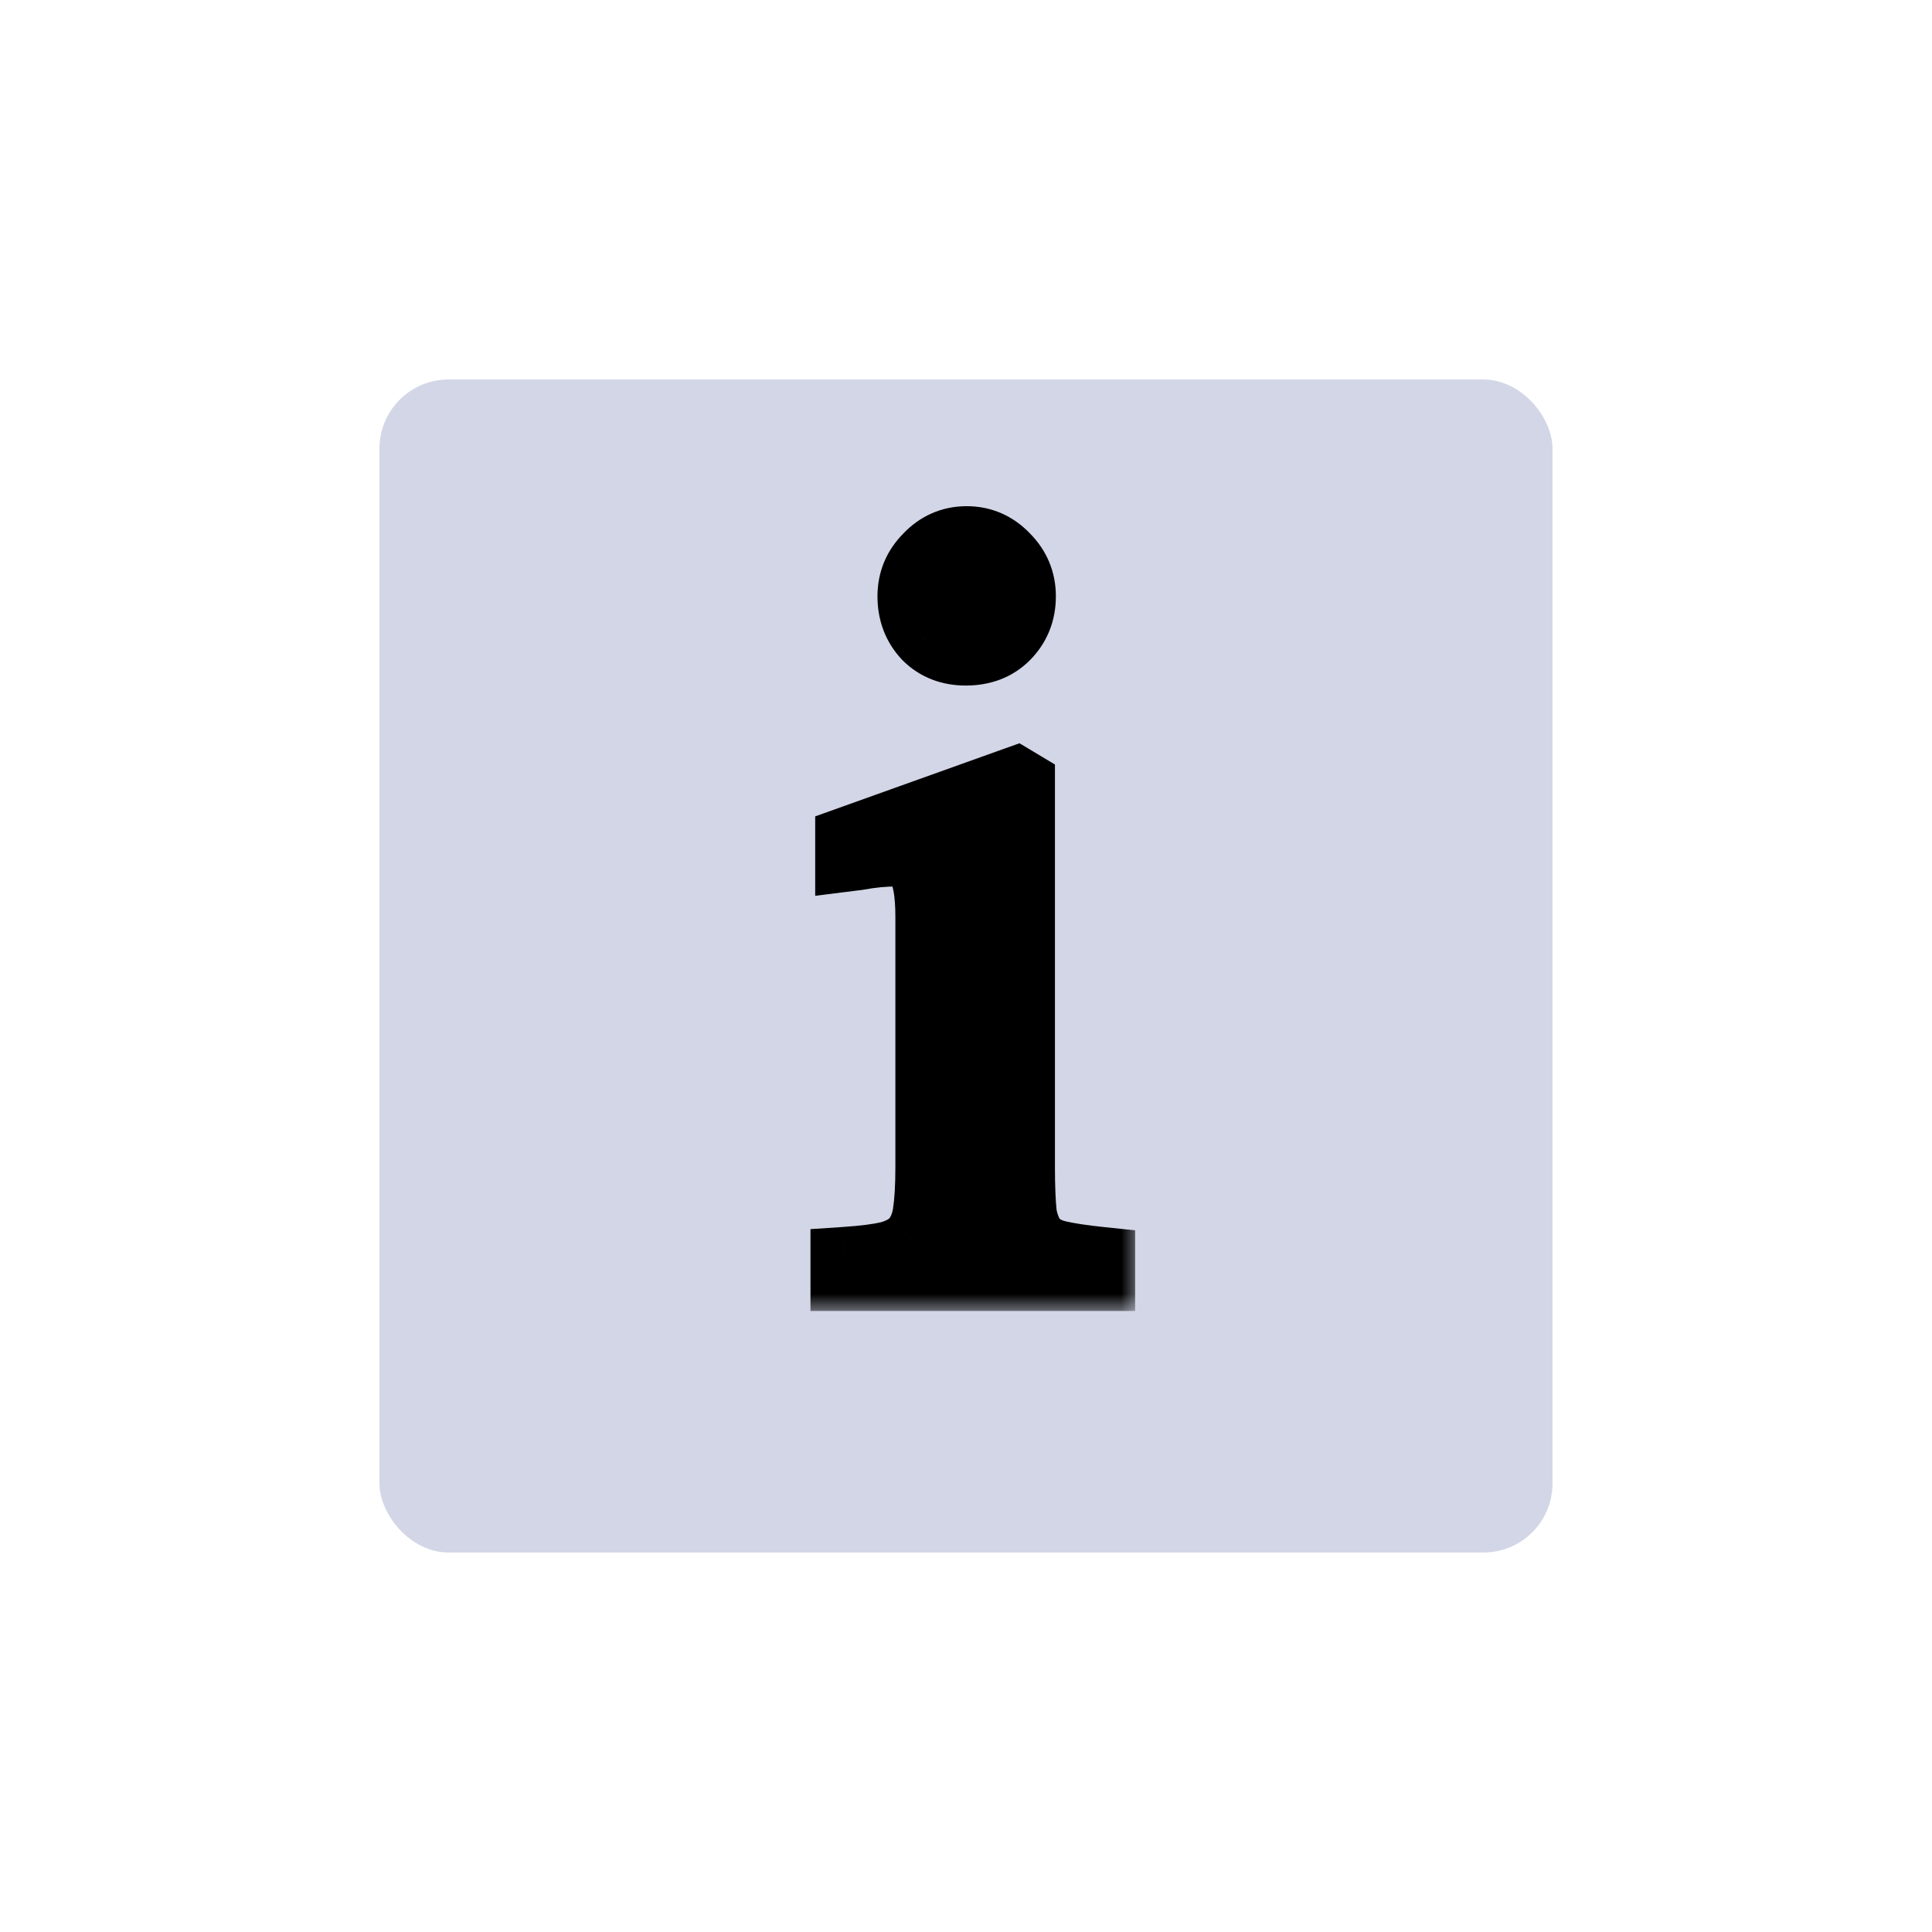 <svg width="56" height="56" viewBox="0 0 56 56" fill="none" xmlns="http://www.w3.org/2000/svg">
<g filter="url(#filter0_d_1_162)">
<rect x="11" y="11" width="34" height="34" rx="2" fill="#D2D6E6"/>
</g>
<mask id="path-2-outside-1_1_162" maskUnits="userSpaceOnUse" x="23" y="14" width="10" height="24" fill="black">
<rect fill="white" x="23" y="14" width="10" height="24"/>
<path d="M29.578 22.727V33.828C29.578 34.393 29.596 34.849 29.633 35.195C29.688 35.523 29.797 35.788 29.961 35.988C30.125 36.171 30.353 36.298 30.645 36.371C30.954 36.444 31.374 36.508 31.902 36.562V37H24.492V36.562C25.039 36.526 25.467 36.471 25.777 36.398C26.105 36.307 26.352 36.171 26.516 35.988C26.698 35.788 26.816 35.523 26.871 35.195C26.926 34.849 26.953 34.393 26.953 33.828V26.582C26.953 25.889 26.871 25.406 26.707 25.133C26.561 24.841 26.306 24.695 25.941 24.695C25.796 24.695 25.622 24.704 25.422 24.723C25.24 24.741 25.048 24.768 24.848 24.805L24.629 24.832V24.367L29.441 22.645L29.578 22.727ZM28.02 15.672C28.457 15.672 28.831 15.836 29.141 16.164C29.451 16.474 29.605 16.848 29.605 17.285C29.605 17.741 29.451 18.124 29.141 18.434C28.849 18.725 28.466 18.871 27.992 18.871C27.537 18.871 27.163 18.725 26.871 18.434C26.579 18.124 26.434 17.741 26.434 17.285C26.434 16.848 26.588 16.474 26.898 16.164C27.208 15.836 27.582 15.672 28.02 15.672Z"/>
</mask>
<path d="M29.578 22.727V33.828C29.578 34.393 29.596 34.849 29.633 35.195C29.688 35.523 29.797 35.788 29.961 35.988C30.125 36.171 30.353 36.298 30.645 36.371C30.954 36.444 31.374 36.508 31.902 36.562V37H24.492V36.562C25.039 36.526 25.467 36.471 25.777 36.398C26.105 36.307 26.352 36.171 26.516 35.988C26.698 35.788 26.816 35.523 26.871 35.195C26.926 34.849 26.953 34.393 26.953 33.828V26.582C26.953 25.889 26.871 25.406 26.707 25.133C26.561 24.841 26.306 24.695 25.941 24.695C25.796 24.695 25.622 24.704 25.422 24.723C25.24 24.741 25.048 24.768 24.848 24.805L24.629 24.832V24.367L29.441 22.645L29.578 22.727ZM28.02 15.672C28.457 15.672 28.831 15.836 29.141 16.164C29.451 16.474 29.605 16.848 29.605 17.285C29.605 17.741 29.451 18.124 29.141 18.434C28.849 18.725 28.466 18.871 27.992 18.871C27.537 18.871 27.163 18.725 26.871 18.434C26.579 18.124 26.434 17.741 26.434 17.285C26.434 16.848 26.588 16.474 26.898 16.164C27.208 15.836 27.582 15.672 28.02 15.672Z" fill="black"/>
<path d="M29.578 22.727H30.578V22.16L30.093 21.869L29.578 22.727ZM29.633 35.195L28.638 35.3L28.642 35.33L28.646 35.36L29.633 35.195ZM29.961 35.988L29.187 36.621L29.202 36.64L29.218 36.657L29.961 35.988ZM30.645 36.371L30.402 37.341L30.416 37.344L30.645 36.371ZM31.902 36.562H32.902V35.661L32.005 35.568L31.902 36.562ZM31.902 37V38H32.902V37H31.902ZM24.492 37H23.492V38H24.492V37ZM24.492 36.562L24.426 35.565L23.492 35.627V36.562H24.492ZM25.777 36.398L26.006 37.372L26.026 37.367L26.045 37.362L25.777 36.398ZM26.516 35.988L25.776 35.316L25.772 35.319L26.516 35.988ZM26.871 35.195L27.858 35.36L27.859 35.351L26.871 35.195ZM26.707 25.133L25.813 25.58L25.83 25.614L25.849 25.647L26.707 25.133ZM25.422 24.723L25.331 23.727L25.322 23.728L25.422 24.723ZM24.848 24.805L24.972 25.797L24.999 25.794L25.026 25.789L24.848 24.805ZM24.629 24.832H23.629V25.965L24.753 25.824L24.629 24.832ZM24.629 24.367L24.292 23.426L23.629 23.663V24.367H24.629ZM29.441 22.645L29.956 21.787L29.55 21.544L29.104 21.703L29.441 22.645ZM29.141 16.164L28.414 16.851L28.423 16.861L28.433 16.871L29.141 16.164ZM29.141 18.434L29.848 19.141L29.141 18.434ZM26.871 18.434L26.143 19.119L26.153 19.13L26.164 19.141L26.871 18.434ZM26.898 16.164L27.605 16.871L27.616 16.861L27.625 16.851L26.898 16.164ZM28.578 22.727V33.828H30.578V22.727H28.578ZM28.578 33.828C28.578 34.41 28.597 34.904 28.638 35.3L30.627 35.091C30.596 34.794 30.578 34.377 30.578 33.828H28.578ZM28.646 35.36C28.722 35.812 28.885 36.253 29.187 36.621L30.735 35.355C30.709 35.323 30.653 35.235 30.619 35.031L28.646 35.36ZM29.218 36.657C29.542 37.018 29.961 37.231 30.402 37.341L30.887 35.401C30.744 35.365 30.708 35.323 30.704 35.319L29.218 36.657ZM30.416 37.344C30.785 37.431 31.252 37.501 31.799 37.557L32.005 35.568C31.495 35.515 31.124 35.456 30.874 35.398L30.416 37.344ZM30.902 36.562V37H32.902V36.562H30.902ZM31.902 36H24.492V38H31.902V36ZM25.492 37V36.562H23.492V37H25.492ZM24.559 37.56C25.127 37.522 25.618 37.463 26.006 37.372L25.548 35.425C25.317 35.48 24.951 35.53 24.426 35.565L24.559 37.56ZM26.045 37.362C26.488 37.239 26.927 37.026 27.259 36.657L25.772 35.319C25.776 35.315 25.723 35.376 25.51 35.435L26.045 37.362ZM27.256 36.661C27.594 36.289 27.778 35.834 27.858 35.36L25.885 35.031C25.854 35.213 25.802 35.287 25.776 35.316L27.256 36.661ZM27.859 35.351C27.925 34.932 27.953 34.418 27.953 33.828H25.953C25.953 34.368 25.927 34.766 25.883 35.039L27.859 35.351ZM27.953 33.828V26.582H25.953V33.828H27.953ZM27.953 26.582C27.953 25.875 27.881 25.146 27.564 24.618L25.849 25.647C25.843 25.636 25.875 25.69 25.906 25.868C25.934 26.036 25.953 26.271 25.953 26.582H27.953ZM27.602 24.686C27.45 24.383 27.22 24.118 26.902 23.936C26.591 23.759 26.256 23.695 25.941 23.695V25.695C25.991 25.695 25.966 25.705 25.91 25.673C25.883 25.658 25.859 25.638 25.84 25.617C25.822 25.597 25.814 25.582 25.813 25.58L27.602 24.686ZM25.941 23.695C25.756 23.695 25.552 23.707 25.331 23.727L25.512 25.718C25.693 25.702 25.835 25.695 25.941 25.695V23.695ZM25.322 23.728C25.111 23.749 24.893 23.78 24.669 23.821L25.026 25.789C25.204 25.756 25.368 25.733 25.521 25.718L25.322 23.728ZM24.724 23.812L24.505 23.84L24.753 25.824L24.972 25.797L24.724 23.812ZM25.629 24.832V24.367H23.629V24.832H25.629ZM24.966 25.309L29.778 23.586L29.104 21.703L24.292 23.426L24.966 25.309ZM28.927 23.502L29.064 23.584L30.093 21.869L29.956 21.787L28.927 23.502ZM28.02 16.672C28.172 16.672 28.286 16.715 28.414 16.851L29.868 15.477C29.376 14.956 28.742 14.672 28.02 14.672V16.672ZM28.433 16.871C28.556 16.994 28.605 17.113 28.605 17.285H30.605C30.605 16.582 30.345 15.954 29.848 15.457L28.433 16.871ZM28.605 17.285C28.605 17.488 28.548 17.612 28.433 17.727L29.848 19.141C30.353 18.635 30.605 17.994 30.605 17.285H28.605ZM28.433 17.727C28.358 17.802 28.244 17.871 27.992 17.871V19.871C28.689 19.871 29.34 19.648 29.848 19.141L28.433 17.727ZM27.992 17.871C27.771 17.871 27.662 17.81 27.578 17.727L26.164 19.141C26.664 19.64 27.302 19.871 27.992 19.871V17.871ZM27.599 17.748C27.495 17.638 27.434 17.506 27.434 17.285H25.434C25.434 17.976 25.663 18.61 26.143 19.119L27.599 17.748ZM27.434 17.285C27.434 17.113 27.483 16.994 27.605 16.871L26.191 15.457C25.694 15.954 25.434 16.582 25.434 17.285H27.434ZM27.625 16.851C27.753 16.715 27.867 16.672 28.02 16.672V14.672C27.297 14.672 26.663 14.956 26.171 15.477L27.625 16.851Z" fill="black" mask="url(#path-2-outside-1_1_162)"/>
<defs>
<filter id="filter0_d_1_162" x="0" y="0" width="56" height="56" filterUnits="userSpaceOnUse" color-interpolation-filters="sRGB">
<feFlood flood-opacity="0" result="BackgroundImageFix"/>
<feColorMatrix in="SourceAlpha" type="matrix" values="0 0 0 0 0 0 0 0 0 0 0 0 0 0 0 0 0 0 127 0" result="hardAlpha"/>
<feMorphology radius="1" operator="dilate" in="SourceAlpha" result="effect1_dropShadow_1_162"/>
<feOffset/>
<feGaussianBlur stdDeviation="5"/>
<feComposite in2="hardAlpha" operator="out"/>
<feColorMatrix type="matrix" values="0 0 0 0 0 0 0 0 0 0 0 0 0 0 0 0 0 0 0.25 0"/>
<feBlend mode="normal" in2="BackgroundImageFix" result="effect1_dropShadow_1_162"/>
<feBlend mode="normal" in="SourceGraphic" in2="effect1_dropShadow_1_162" result="shape"/>
</filter>
</defs>
</svg>
